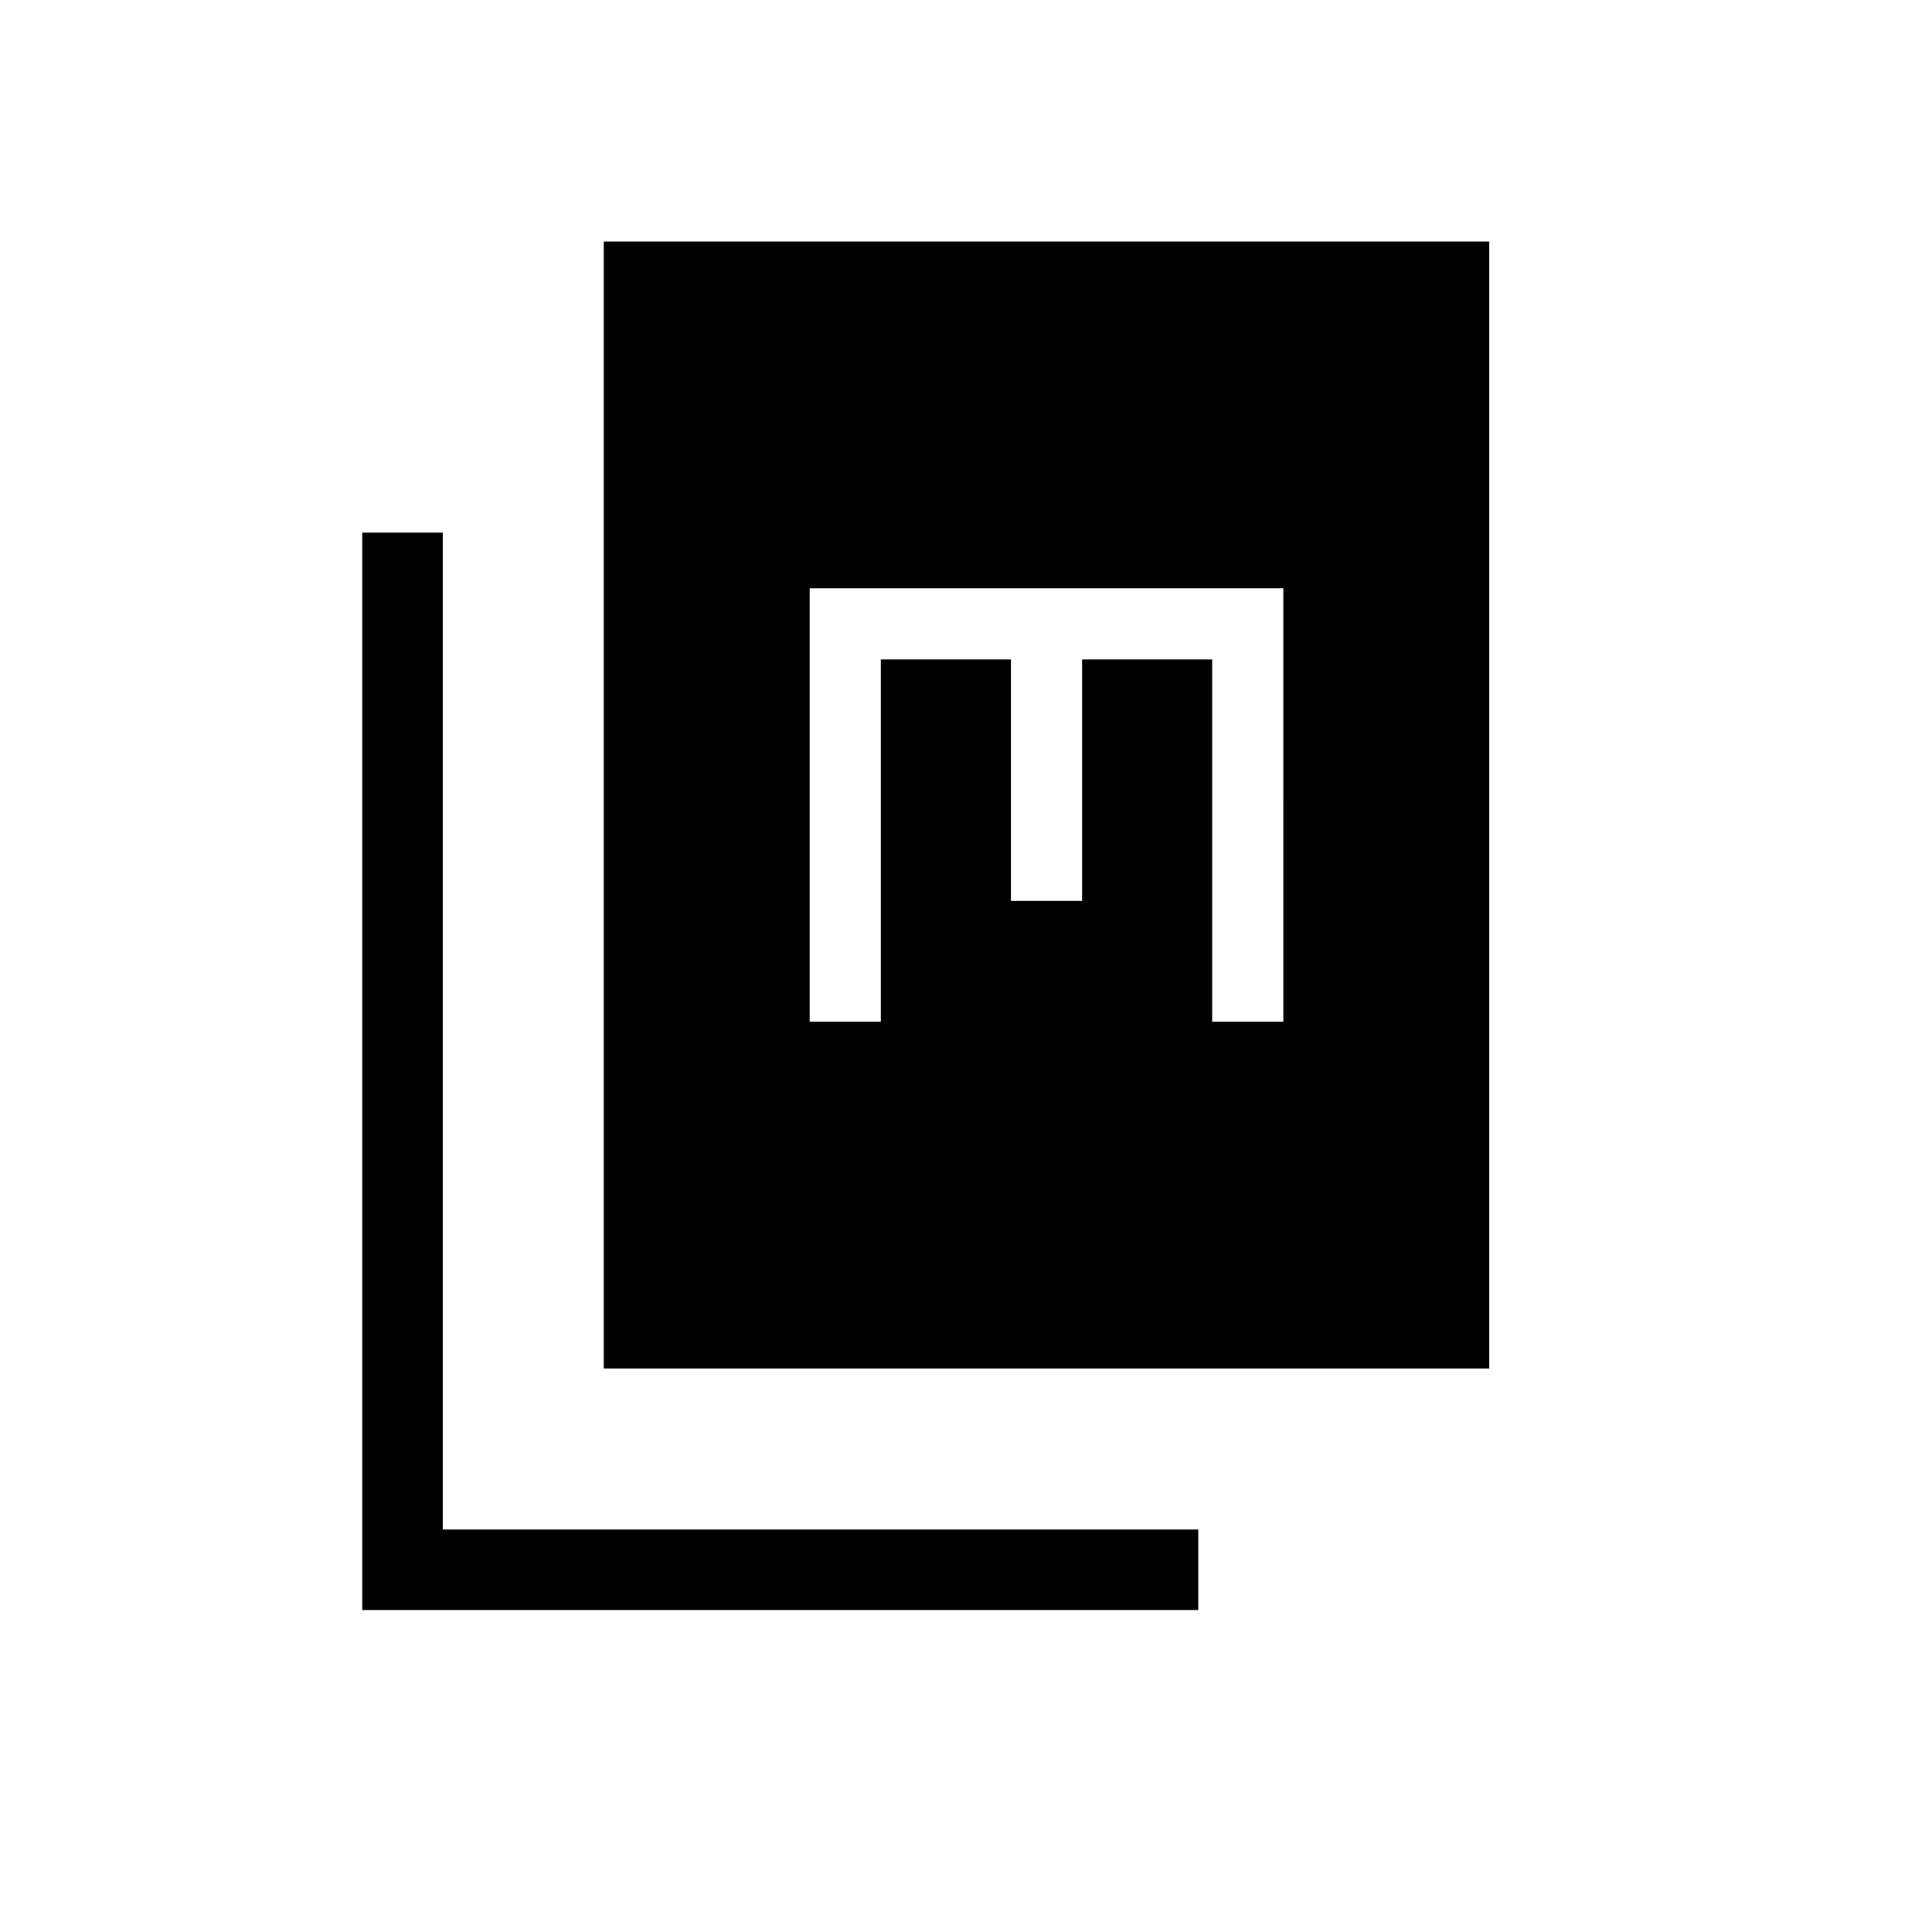 <svg xmlns="http://www.w3.org/2000/svg" width="3em" height="3em" viewBox="0 0 24 24"><path fill="currentColor" d="M7.5 17V3h11v14zm-3 3V6.616h1V19h9.385v1zm5.558-7.308h.884v-4.5h1.616v3h.884v-3h1.616v4.5h.884V7.308h-5.884z"/></svg>